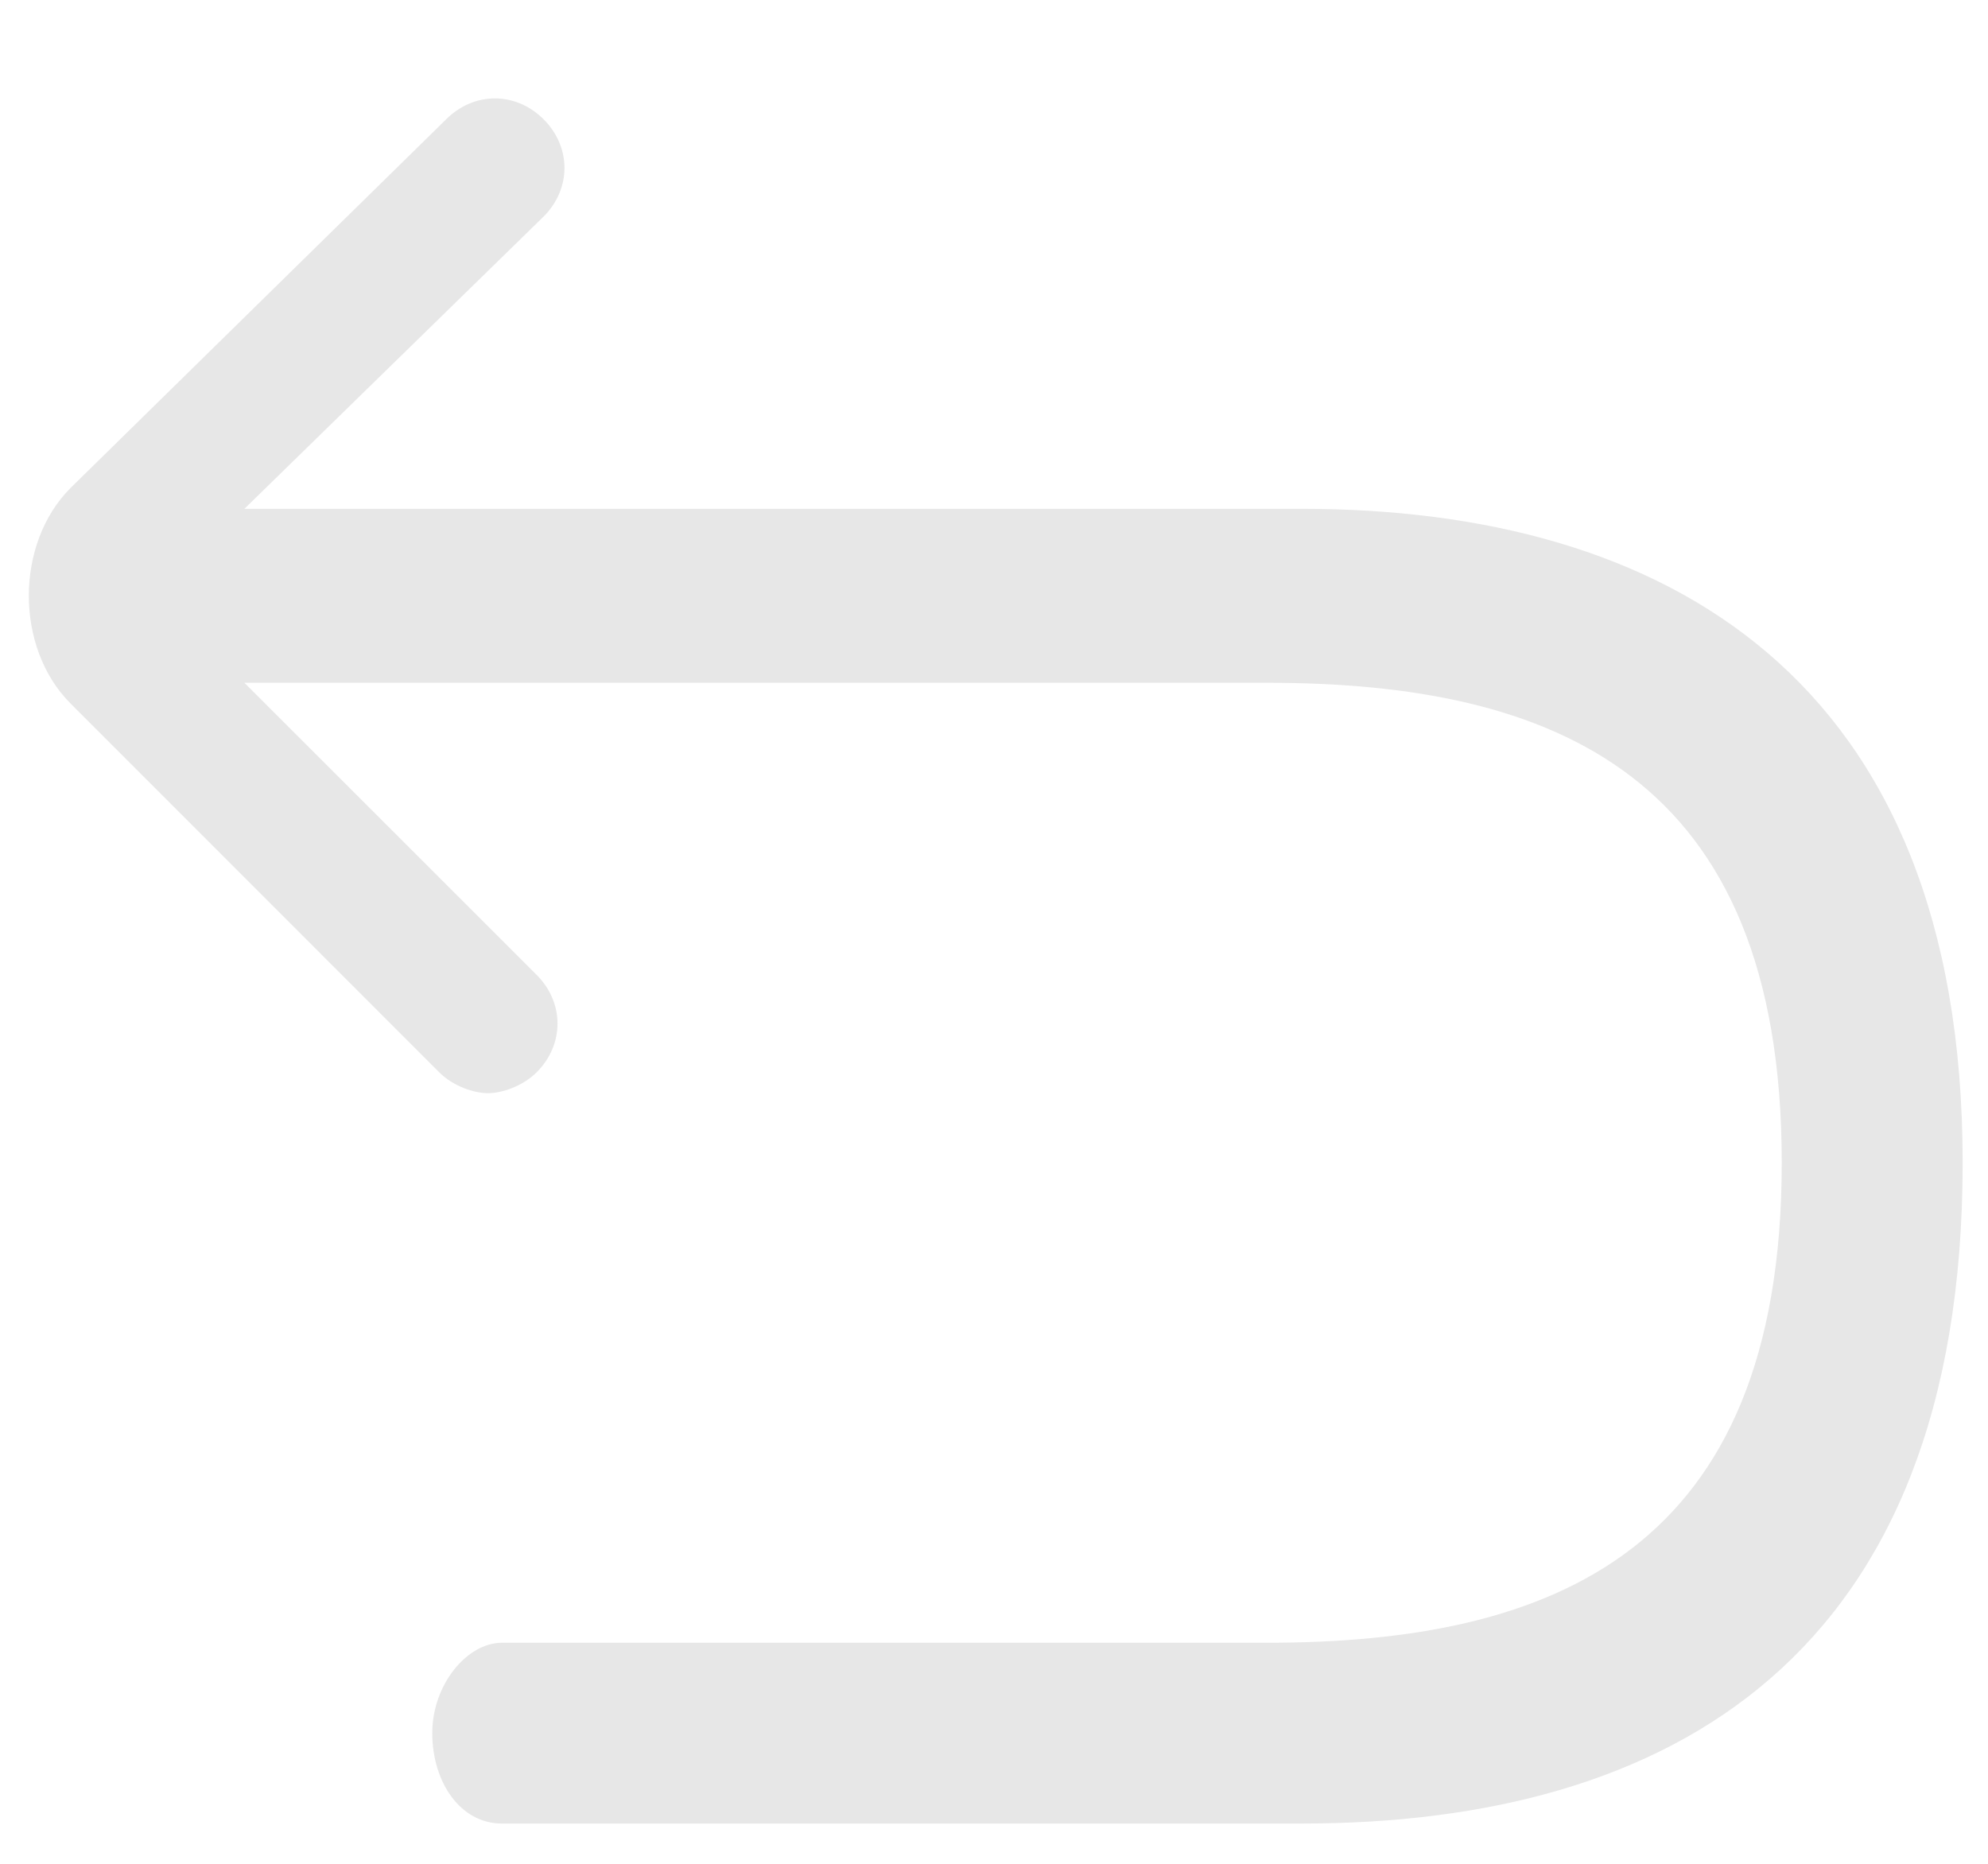 <?xml version="1.0" encoding="UTF-8"?>
<svg width="16px" height="15px" viewBox="0 0 16 15" version="1.1" xmlns="http://www.w3.org/2000/svg" xmlns:xlink="http://www.w3.org/1999/xlink">
    <!-- Generator: Sketch 63 (92445) - https://sketch.com -->
    <title>撤销_32</title>
    <desc>Created with Sketch.</desc>
    <g id="页面-1" stroke="none" stroke-width="1" fill="none" fill-rule="evenodd">
        <g id="页面配置" transform="translate(-358, -17)" fill-rule="nonzero">
            <g id="撤销_32" transform="translate(357, 16)">
                <rect id="矩形" fill="#E0E0E0" opacity="0" x="0" y="0" width="17.916" height="17.916"></rect>
                <path d="M11.477,5.095 L2.967,5.095 L5.375,2.743 C5.599,2.519 5.599,2.184 5.375,1.96 C5.151,1.736 4.815,1.736 4.591,1.96 L1.568,4.927 C1.12,5.375 1.12,6.215 1.568,6.662 L4.535,9.63 C4.647,9.742 4.815,9.798 4.927,9.798 C5.039,9.798 5.207,9.742 5.319,9.63 C5.543,9.406 5.543,9.07 5.319,8.846 L2.967,6.495 L11.197,6.495 C13.493,6.495 15.34,7.222 15.34,10.358 C15.34,13.493 13.493,14.221 11.197,14.221 L5.039,14.221 C4.759,14.221 4.479,14.557 4.479,14.949 C4.479,15.34 4.703,15.676 5.039,15.676 L11.477,15.676 C14.445,15.676 16.796,14.333 16.796,10.358 C16.796,6.439 14.389,5.095 11.477,5.095 Z" id="路径" fill="#E7E7E7"></path>
            </g>
        </g>
    </g>
</svg>